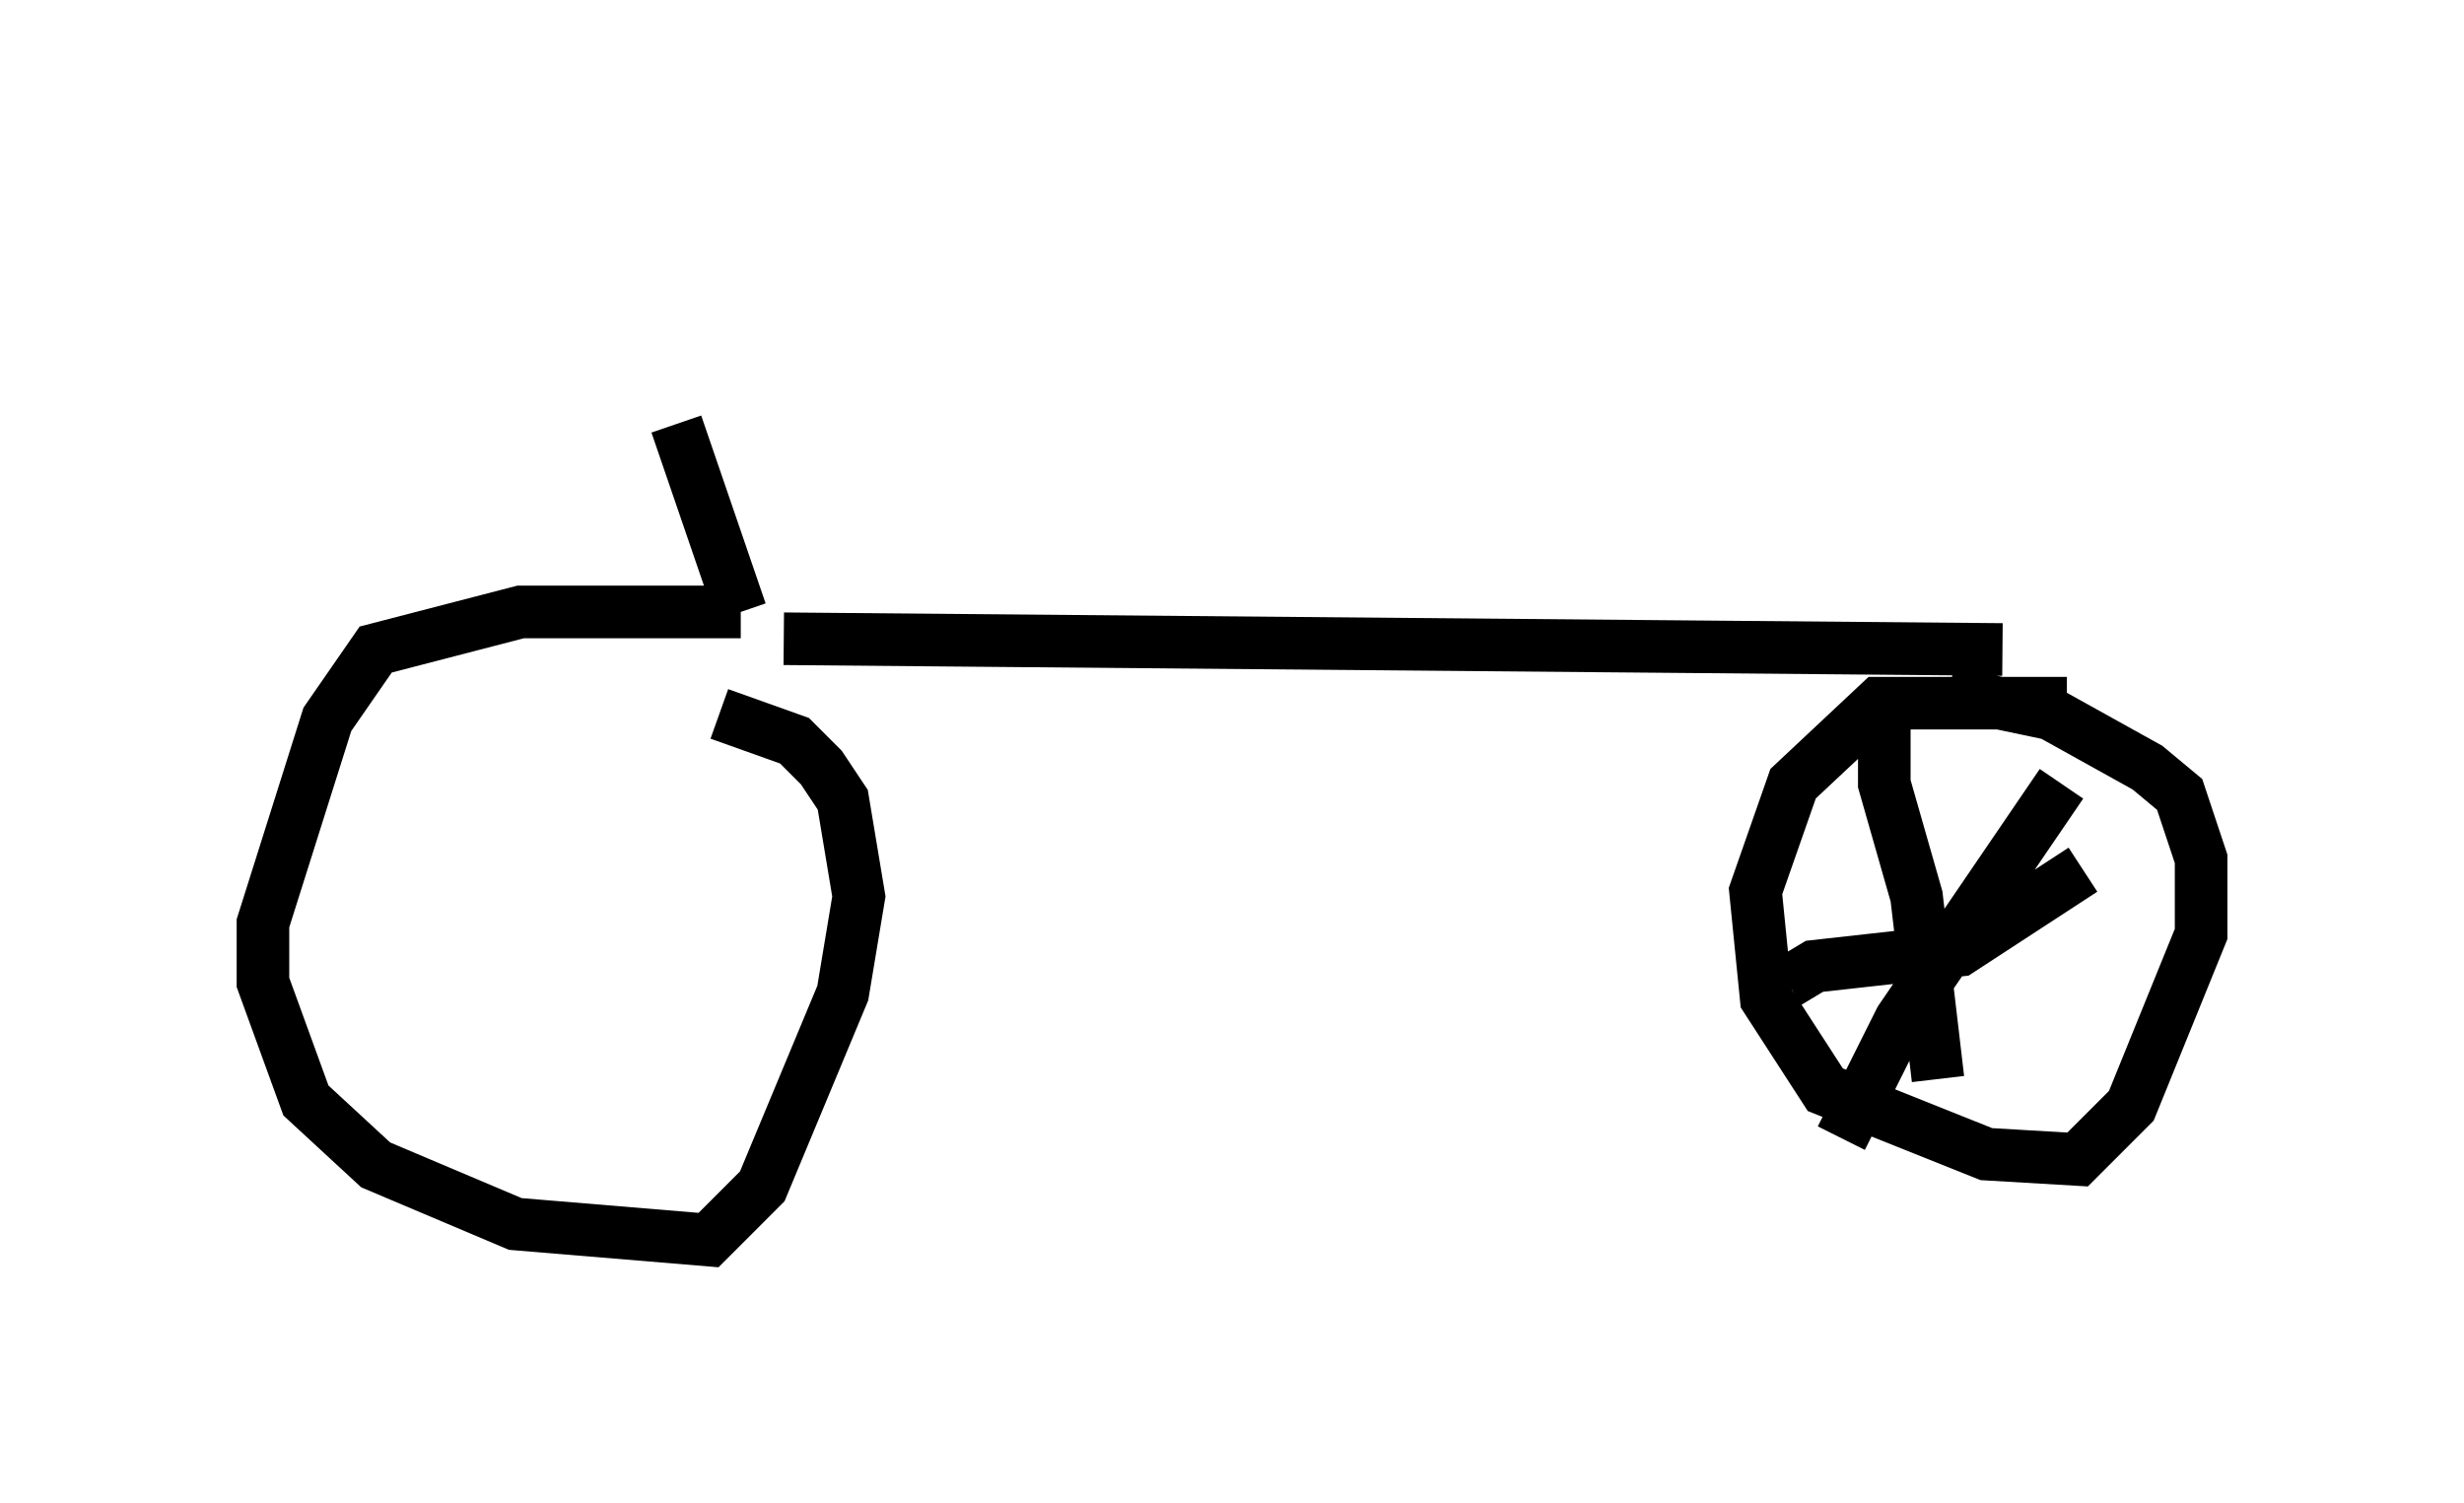 <?xml version="1.0" encoding="utf-8" ?>
<svg baseProfile="full" height="28.579" version="1.1" width="46.852" xmlns="http://www.w3.org/2000/svg" xmlns:ev="http://www.w3.org/2001/xml-events" xmlns:xlink="http://www.w3.org/1999/xlink"><defs /><rect fill="white" height="28.579" width="46.852" x="0" y="0" /><path d="M12.758, 5 m0.102, 3.063 l1.225, 3.573 m0.0, 0.0 l-4.185, 0.0 -2.756, 0.715 l-0.919, 1.327 -1.225, 3.879 l0.0, 1.123 0.817, 2.246 l1.327, 1.225 2.654, 1.123 l3.675, 0.306 1.021, -1.021 l1.531, -3.675 0.306, -1.838 l-0.306, -1.838 -0.408, -0.613 l-0.51, -0.51 -1.429, -0.51 m1.225, -1.429 l23.173, 0.204 m1.225, 1.021 l-3.573, 0.0 -1.633, 1.531 l-0.715, 2.042 0.204, 2.042 l1.123, 1.735 3.063, 1.225 l1.735, 0.102 1.021, -1.021 l1.327, -3.267 0.0, -1.429 l-0.408, -1.225 -0.613, -0.51 l-1.838, -1.021 -1.94, -0.408 m-1.225, -0.102 l0.0, 1.838 0.613, 2.144 l0.408, 3.471 m-2.858, -1.838 l0.51, -0.306 2.756, -0.306 l2.348, -1.531 m-0.408, -1.633 l-3.063, 4.492 -1.123, 2.246 " fill="none" stroke="black" stroke-width="1" /></svg>